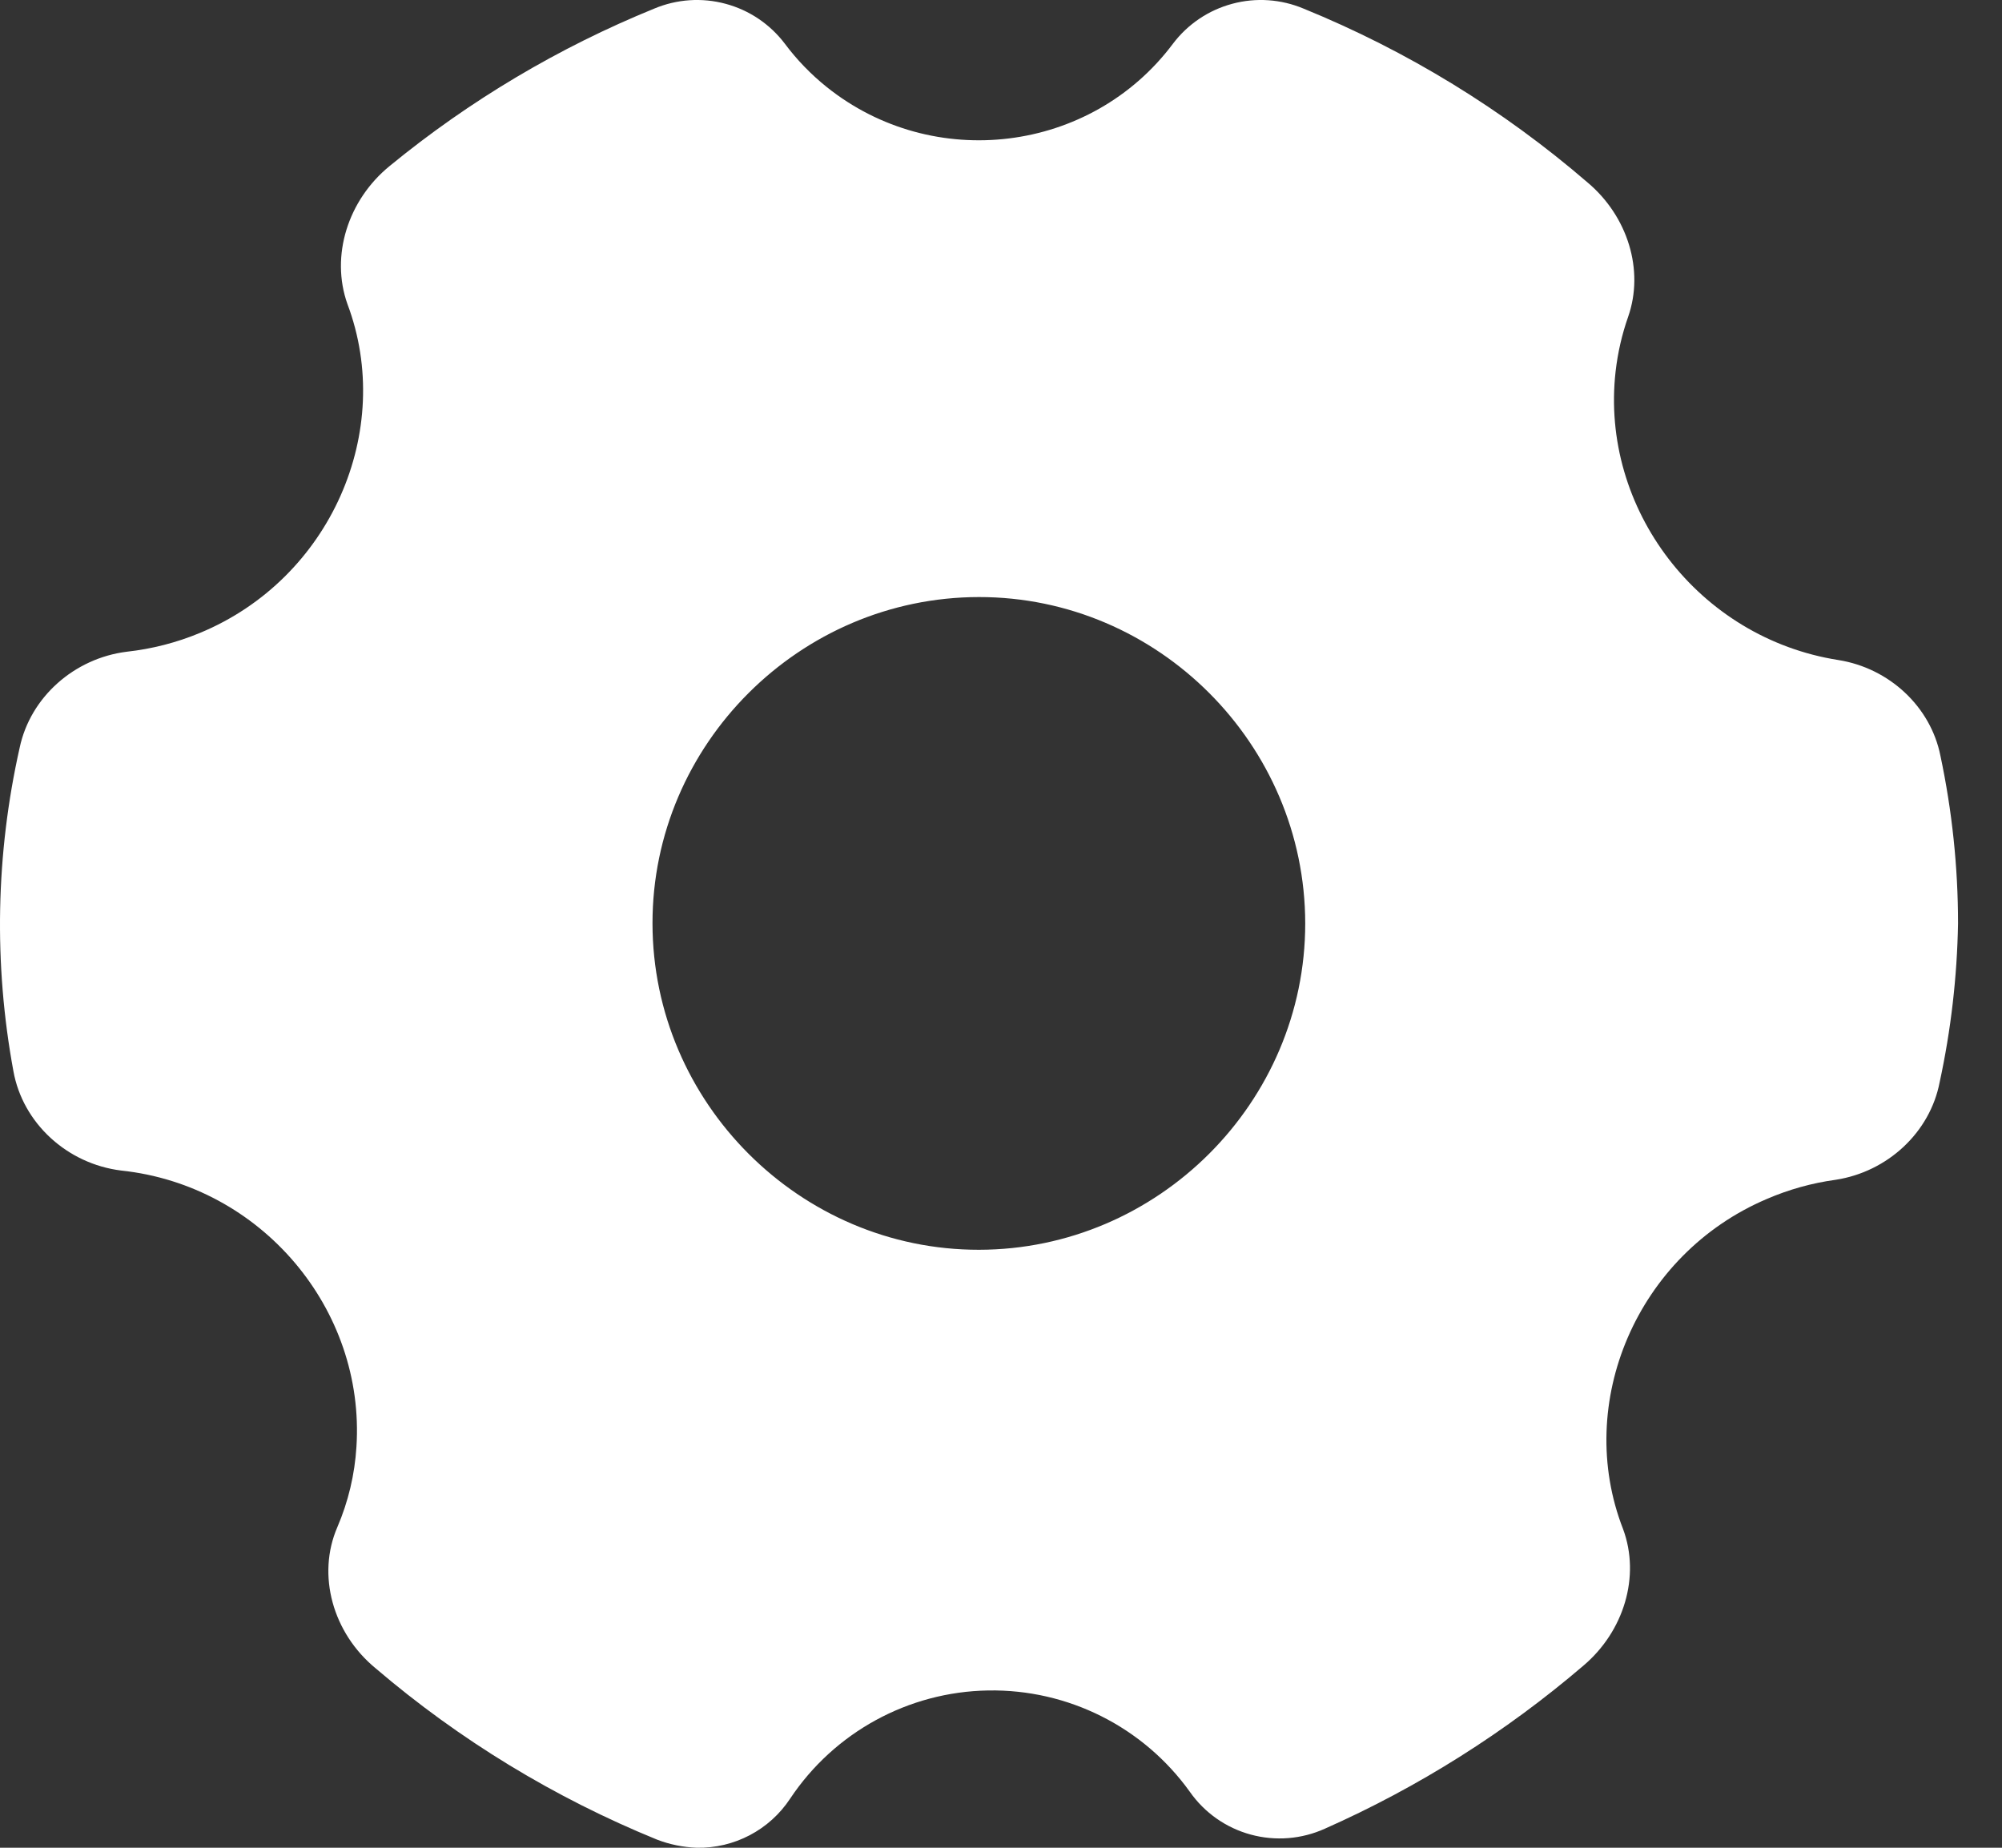 <svg width="26" height="24" viewBox="0 0 26 24" fill="none" xmlns="http://www.w3.org/2000/svg">
<rect x="0" y="0" width="26" height="24" fill="#333333" stroke="none"/>
<path d="M23.875 8.573C22.057 8.288 20.779 6.606 20.982 4.823C21.01 4.581 21.064 4.344 21.145 4.114C21.356 3.51 21.14 2.811 20.62 2.372C19.521 1.424 18.274 0.66 16.93 0.112C16.637 -0.011 16.311 -0.034 16.004 0.049C15.696 0.131 15.425 0.314 15.233 0.568C14.169 1.99 12.119 2.239 10.735 1.129C10.531 0.965 10.349 0.777 10.193 0.568C10.001 0.314 9.73 0.131 9.422 0.049C9.115 -0.034 8.789 -0.011 8.496 0.112C7.256 0.617 6.099 1.305 5.063 2.154C4.517 2.598 4.29 3.324 4.512 3.949C5.131 5.592 4.295 7.518 2.596 8.221V8.221C2.293 8.347 1.973 8.429 1.647 8.465C0.963 8.55 0.395 9.056 0.256 9.709C-0.055 11.09 -0.083 12.52 0.174 13.912C0.295 14.587 0.87 15.117 1.575 15.204C3.393 15.397 4.745 17.004 4.629 18.793H4.629C4.607 19.152 4.523 19.505 4.381 19.836C4.112 20.457 4.321 21.211 4.878 21.669C5.969 22.601 7.203 23.352 8.532 23.894C8.698 23.958 8.872 23.993 9.049 24C9.535 24.009 9.993 23.769 10.261 23.363C10.835 22.5 11.797 21.974 12.833 21.957C13.87 21.939 14.849 22.431 15.453 23.274C15.643 23.545 15.923 23.742 16.244 23.829C16.564 23.916 16.904 23.889 17.207 23.752C18.422 23.213 19.552 22.5 20.561 21.637C21.091 21.19 21.306 20.474 21.079 19.861C20.441 18.225 21.257 16.291 22.946 15.573C23.231 15.45 23.532 15.366 23.84 15.324C24.516 15.22 25.065 14.707 25.19 14.058V14.058C25.337 13.38 25.417 12.688 25.429 11.994C25.429 11.262 25.352 10.531 25.2 9.815C25.073 9.179 24.536 8.678 23.875 8.573L23.875 8.573ZM16.951 11.994C16.951 14.321 15.038 16.231 12.713 16.233C10.388 16.235 8.476 14.321 8.474 11.994C8.472 9.667 10.388 7.757 12.713 7.755C15.038 7.753 16.949 9.665 16.951 11.994V11.994Z" fill="white"/>
</svg>
